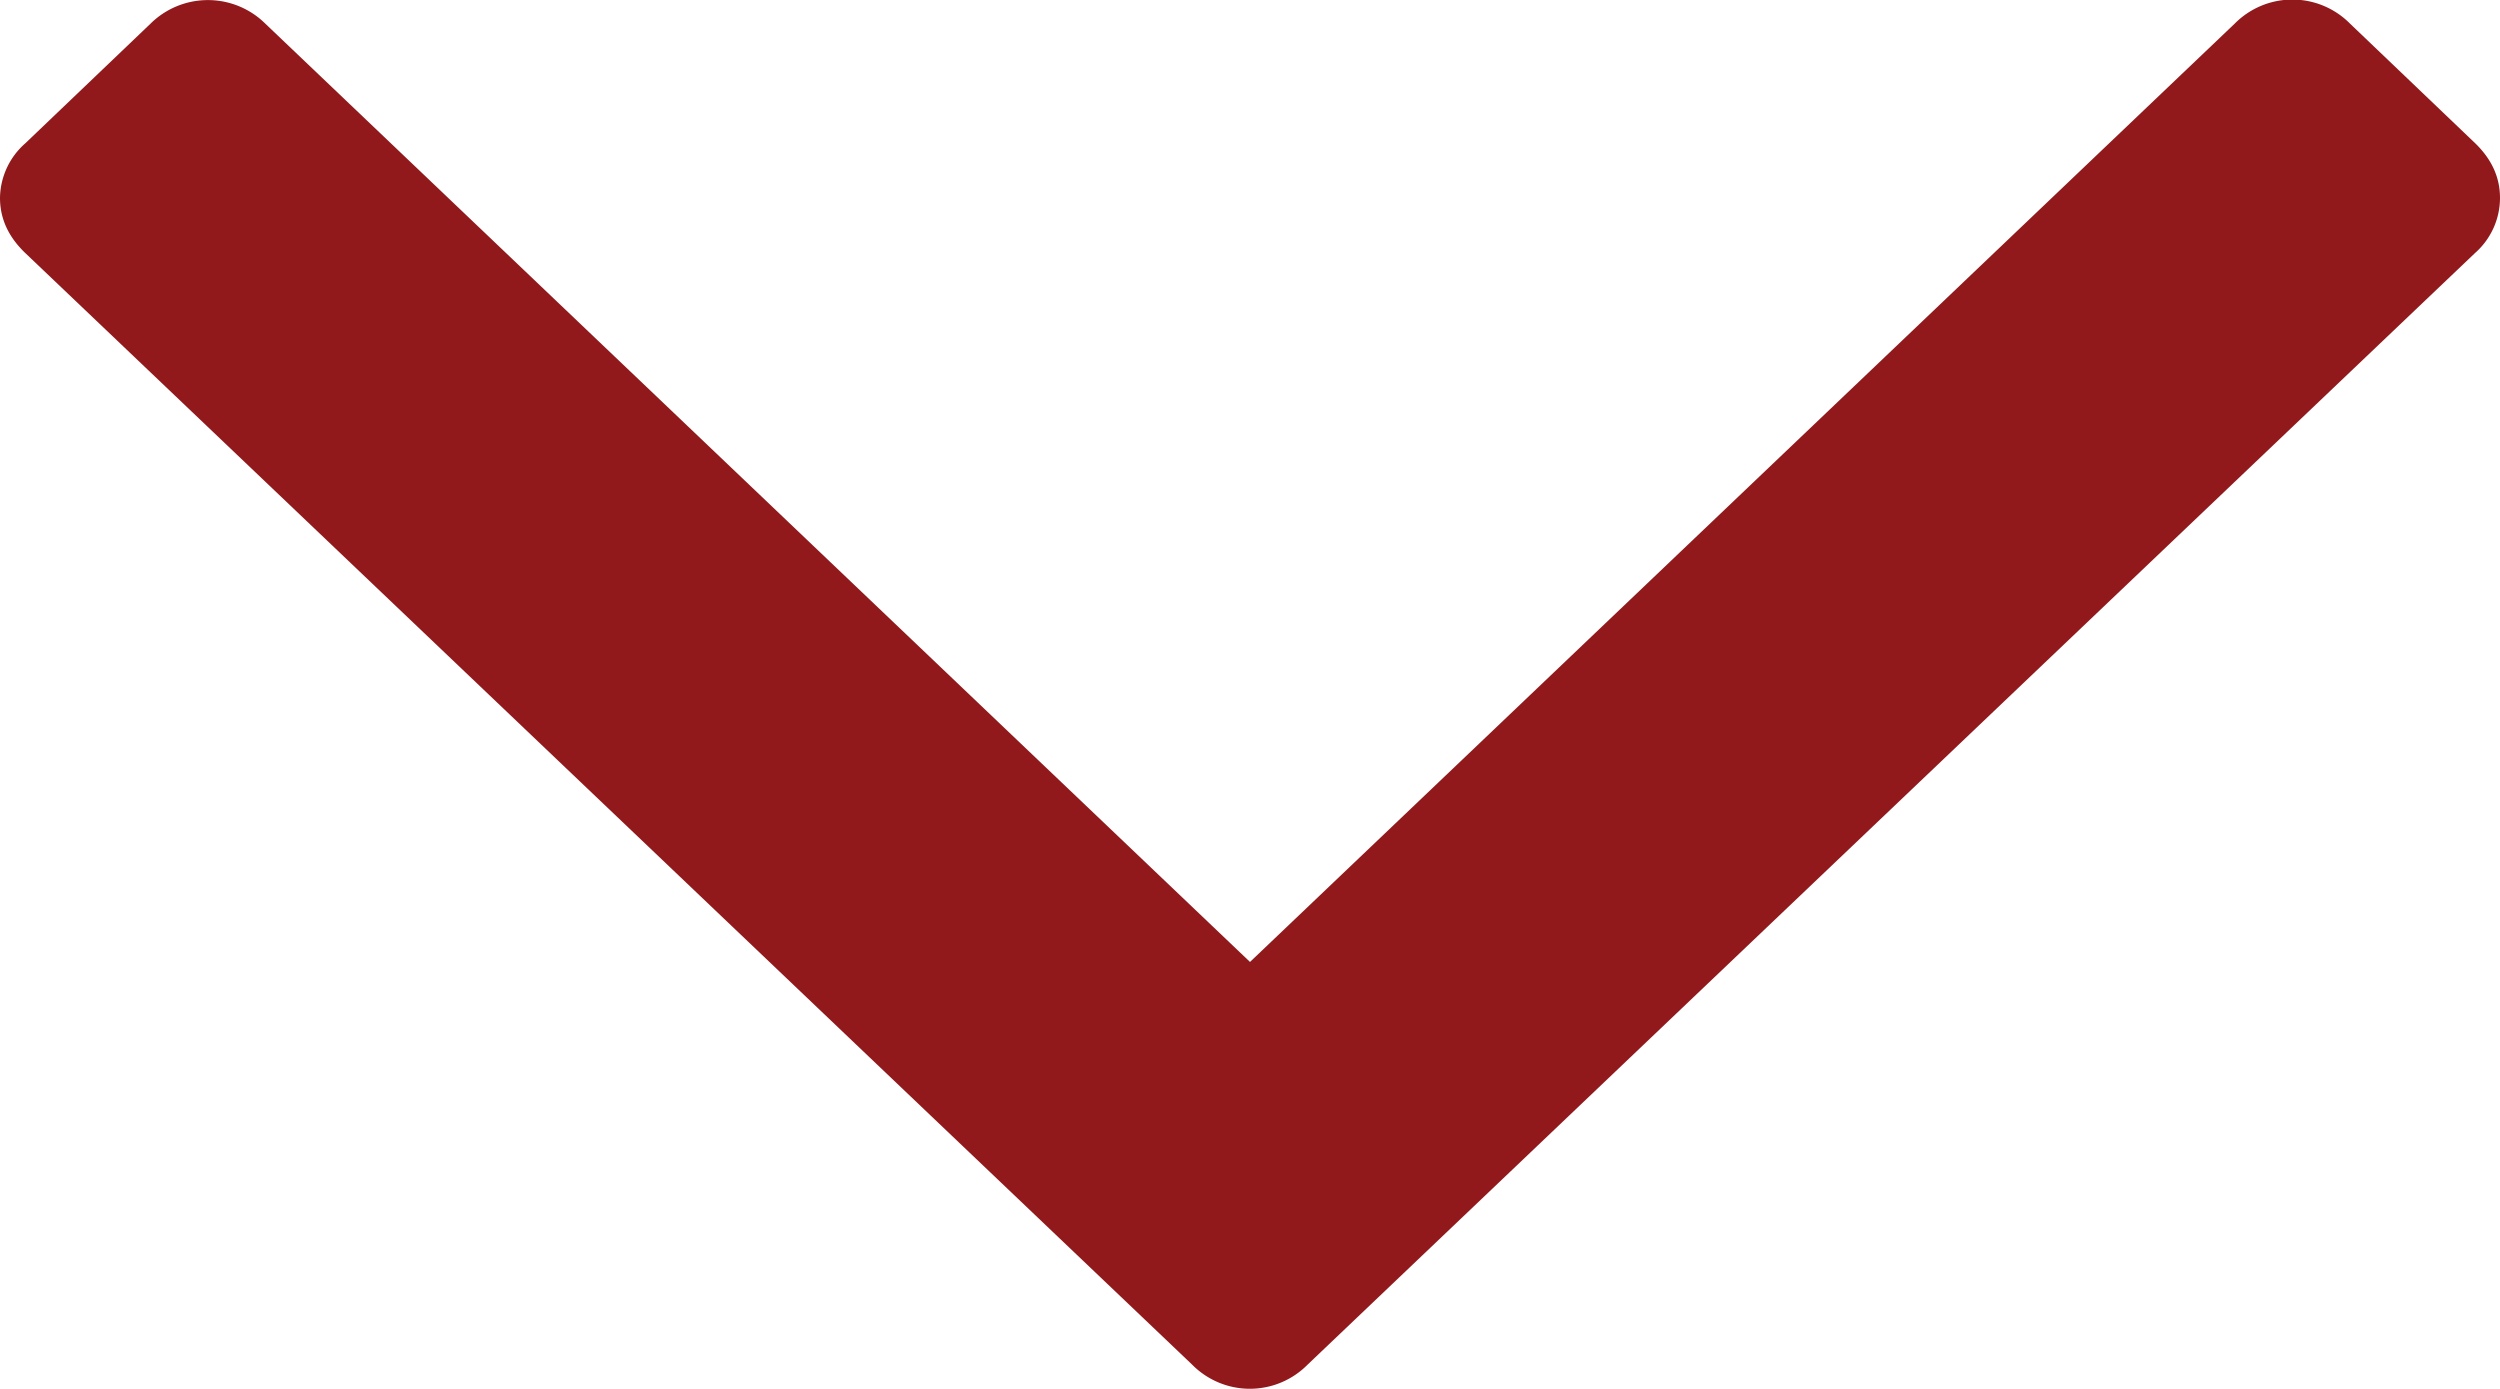 <svg xmlns="http://www.w3.org/2000/svg" width="9" height="5" viewBox="0 0 9 5">
    <path fill="#91191C" fill-rule="evenodd" d="M8.91.515L8.46.085a.292.292 0 0 0-.415 0L4.5 3.463.956.086a.294.294 0 0 0-.415 0l-.45.43A.266.266 0 0 0 0 .712c0 .075.03.14.09.198l4.202 4.003a.292.292 0 0 0 .415 0L8.91.911A.265.265 0 0 0 9 .713c0-.075-.03-.14-.09-.198z"/>
</svg>
